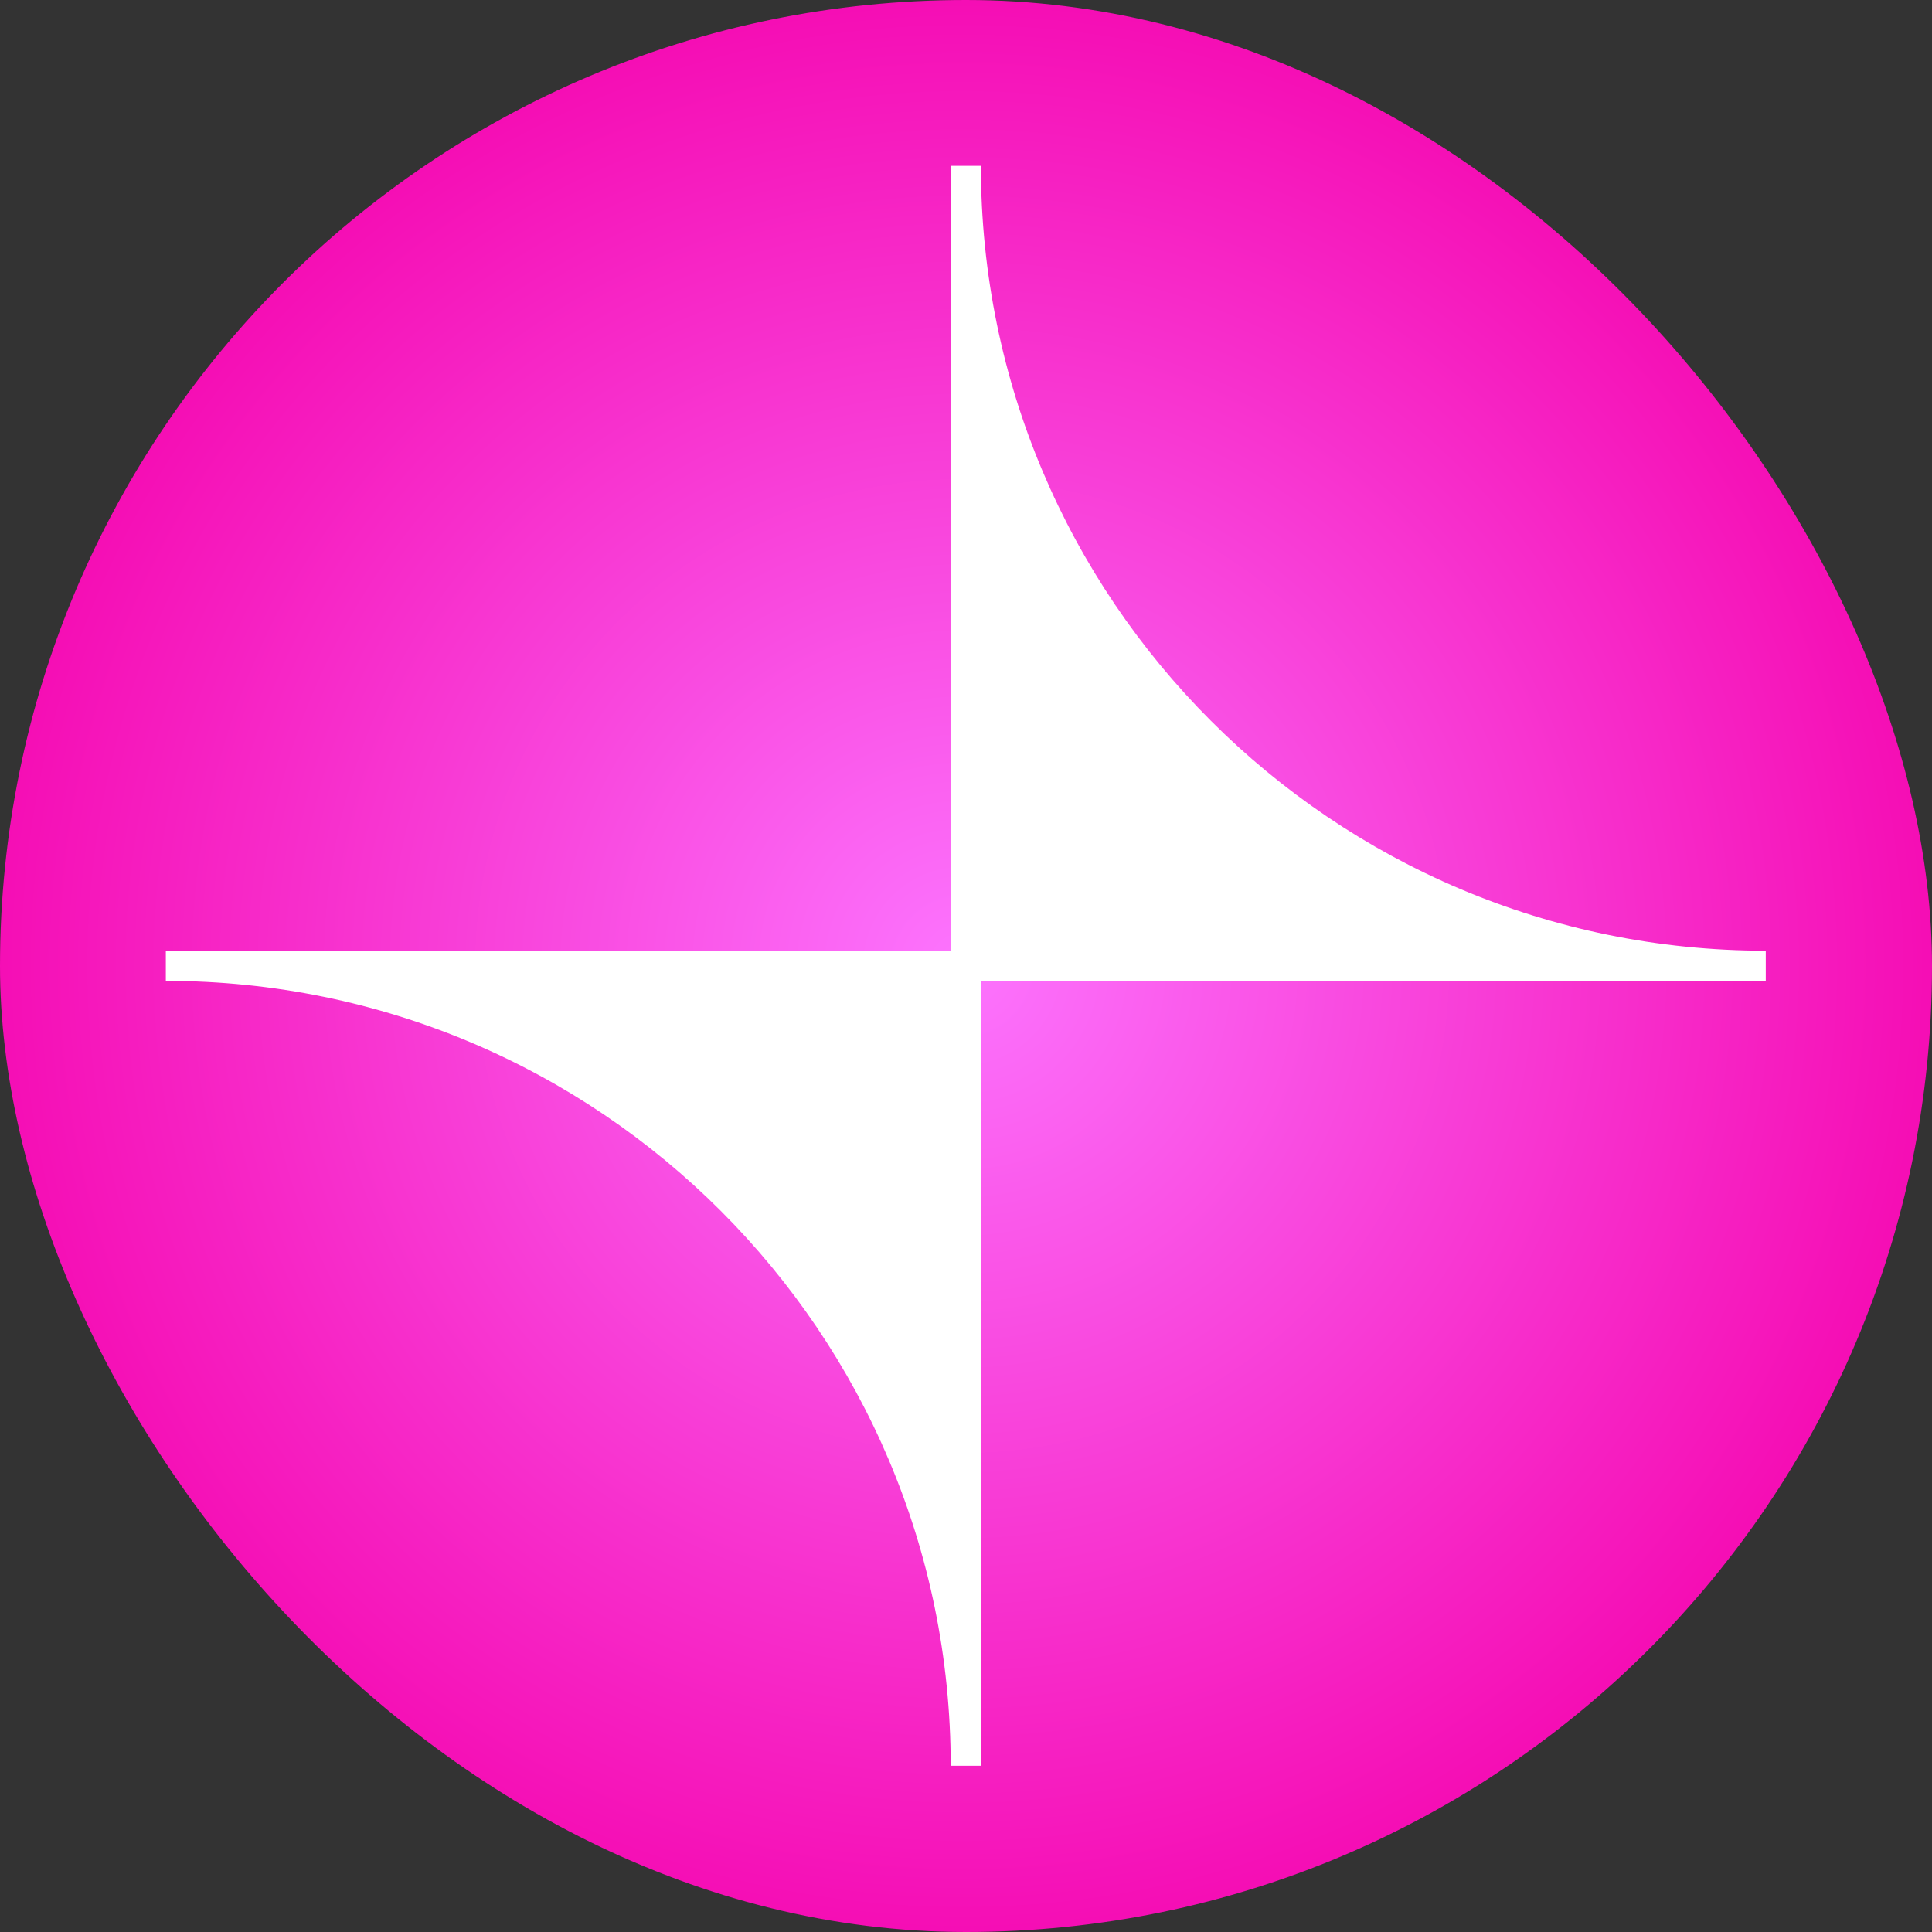 <svg width="48" height="48" viewBox="0 0 48 48" fill="none" xmlns="http://www.w3.org/2000/svg" xmlns:xlink="http://www.w3.org/1999/xlink">
	<rect x="0" y="0" width="48" height="48" fill="#333333" stroke="none"/>
	<desc>
			Created with Pixso.
	</desc>
	<defs>
		<clipPath id="clip1593_257">
			<rect id="Unichain" rx="24" width="48" height="48" fill="white" fill-opacity="0"/>
		</clipPath>
		<radialGradient gradientTransform="translate(23.906 24) rotate(90) scale(24 24)" cx="0" cy="0" r="1" id="paint_radial_1593_257_0" gradientUnits="userSpaceOnUse">
			<stop stop-color="#FC74FE"/>
			<stop offset="1" stop-color="#F50DB4"/>
		</radialGradient>
	</defs>
	<rect id="Unichain" rx="24" width="48" height="48" fill="url(#paint_radial_1593_257_0)" fill-opacity="1"/>
	<g clip-path="url(#clip1593_257)">
		<path id="path" d="M43.87 23.62C33.1 23.62 24.37 14.88 24.37 4.12L23.62 4.12L23.62 23.62L4.12 23.62L4.12 24.37C14.89 24.37 23.62 33.11 23.62 43.87L24.37 43.87L24.37 24.37L43.87 24.37L43.87 23.62Z" fill="#FFFFFF" fill-opacity="1" fill-rule="nonzero"/>
	</g>
</svg>
